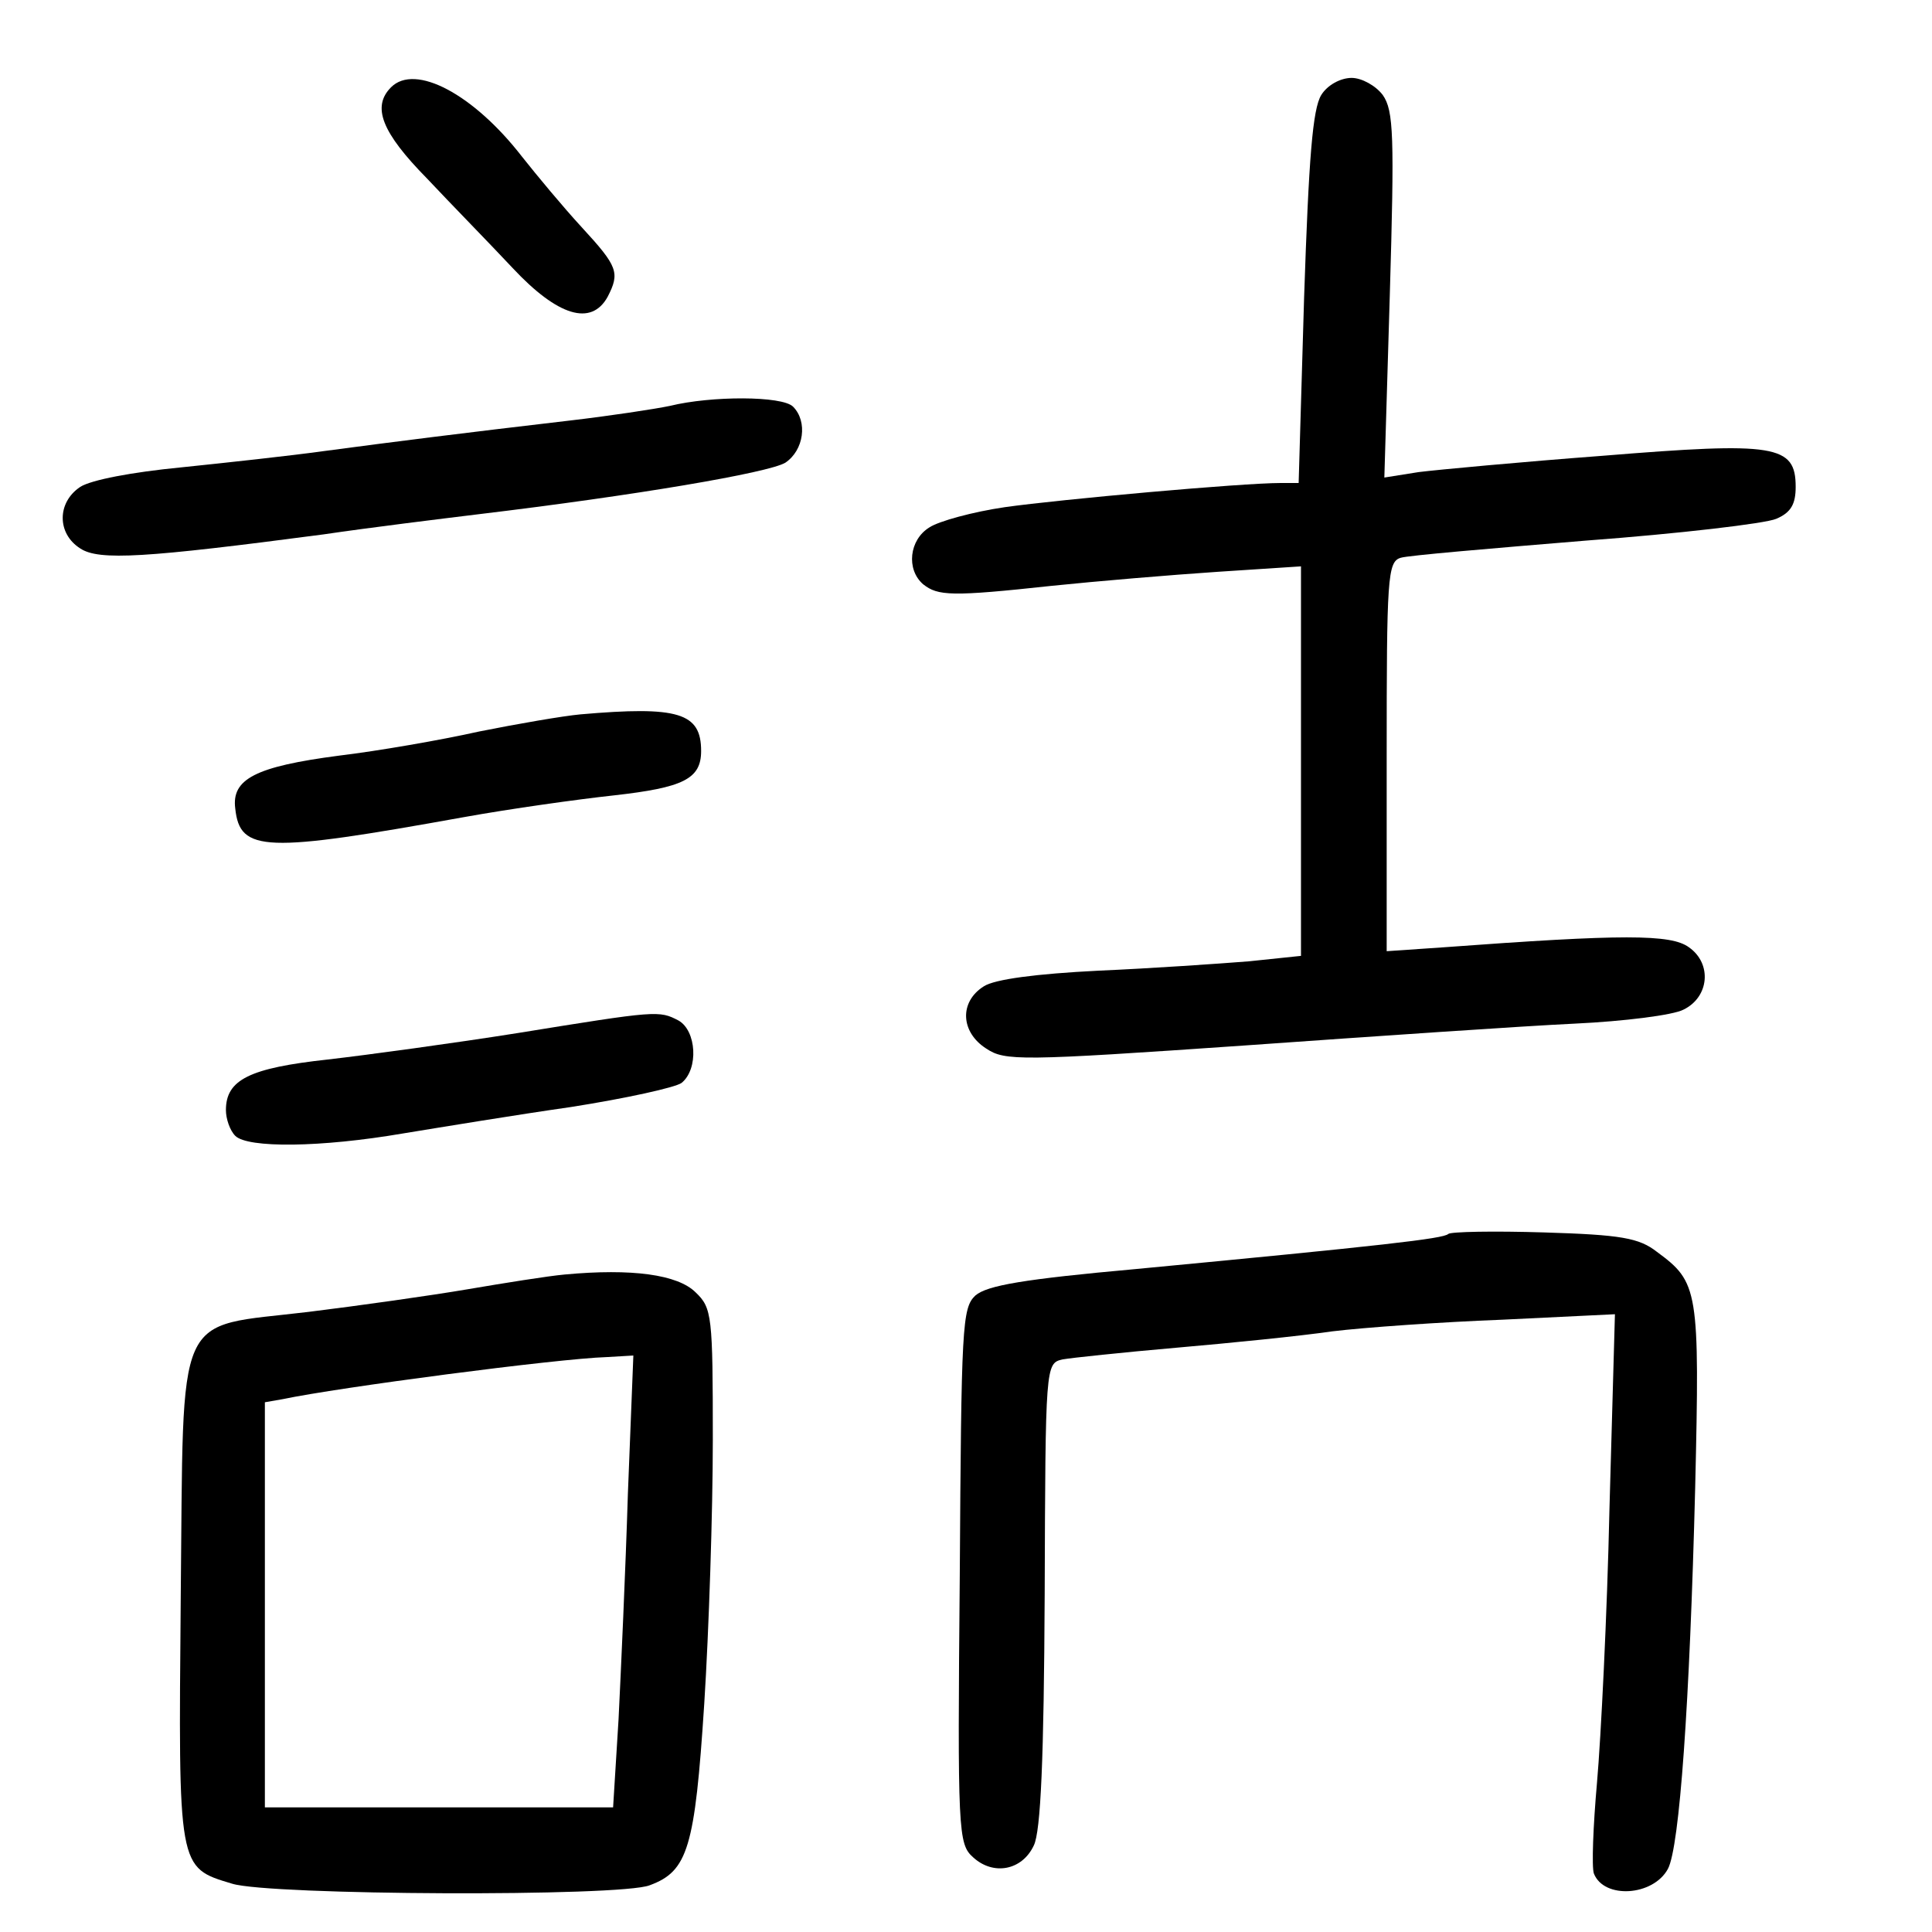 <?xml version="1.0" standalone="no"?>
<!DOCTYPE svg PUBLIC "-//W3C//DTD SVG 20010904//EN"
 "http://www.w3.org/TR/2001/REC-SVG-20010904/DTD/svg10.dtd">
<svg version="1.0" xmlns="http://www.w3.org/2000/svg"
 width="248pt" height="248pt" viewBox="0 0 248 248"
 preserveAspectRatio="xMidYMid meet">
<g transform="translate(0,248) scale(0.1,-0.1)"
fill="#000000" stroke="none">
<path d="M502 2368 c-25 -25 -12 -58 46 -117 31 -33 81 -84 110 -115 58 -62
101 -75 122 -37 16 31 13 39 -33 89 -24 26 -58 67 -77 91 -62 80 -137 120
-168 89z"/>
<path d="M1696 2358 c-11 -18 -16 -80 -22 -260 l-7 -238 -23 0 c-50 0 -283
-21 -354 -31 -41 -6 -85 -18 -97 -26 -26 -16 -30 -54 -8 -73 19 -15 36 -16
165 -2 58 6 153 14 213 18 l107 7 0 -250 0 -250 -67 -7 c-38 -3 -124 -9 -193
-12 -80 -4 -133 -11 -147 -20 -32 -20 -30 -59 3 -80 24 -16 43 -16 332 4 169
12 359 25 423 28 64 3 127 11 140 18 33 16 37 59 7 80 -23 17 -85 17 -315 0
l-73 -5 0 250 c0 229 1 250 18 255 9 3 116 12 237 22 121 9 231 22 245 28 19
8 25 19 25 41 0 54 -26 58 -247 40 -106 -8 -213 -18 -237 -21 l-44 -7 7 234
c6 205 5 237 -9 257 -9 12 -27 22 -40 22 -14 0 -31 -9 -39 -22z"/>
<path d="M860 1959 c-19 -4 -78 -13 -130 -19 -137 -16 -224 -27 -314 -39 -43
-6 -126 -15 -184 -21 -62 -6 -115 -16 -129 -25 -30 -20 -30 -60 0 -79 24 -16
84 -12 312 18 61 9 151 20 200 26 200 24 371 53 393 66 24 16 29 53 10 72 -14
14 -105 14 -158 1z"/>
<path d="M745 1563 c-22 -2 -80 -12 -130 -22 -49 -11 -130 -25 -180 -31 -107
-14 -138 -30 -133 -68 6 -56 38 -57 293 -11 61 11 147 23 193 28 89 10 112 21
112 57 0 49 -29 58 -155 47z"/>
<path d="M665 1154 c-82 -13 -192 -28 -244 -34 -101 -11 -131 -26 -131 -65 0
-11 5 -26 12 -33 16 -16 110 -15 215 3 49 8 146 24 216 34 70 11 134 25 142
31 22 18 19 67 -4 80 -25 13 -27 13 -206 -16z"/>
<path d="M1859 896 c-6 -6 -85 -15 -401 -45 -144 -13 -191 -21 -206 -34 -17
-16 -18 -39 -20 -360 -3 -329 -2 -344 17 -361 26 -24 63 -17 78 15 9 18 13
112 14 322 1 295 1 297 23 302 11 2 77 9 146 15 69 6 159 15 200 21 41 5 140
12 219 15 l144 7 -7 -249 c-3 -137 -11 -295 -16 -352 -5 -56 -7 -109 -4 -117
13 -33 76 -29 95 6 15 28 28 213 35 489 6 255 4 264 -49 303 -23 18 -46 22
-145 25 -64 2 -120 1 -123 -2z"/>
<path d="M725 844 c-22 -2 -78 -11 -125 -19 -47 -8 -139 -21 -204 -29 -174
-21 -160 10 -164 -367 -3 -349 -4 -346 66 -367 48 -15 499 -17 536 -2 49 18
58 48 70 233 6 94 11 247 11 339 0 159 -1 169 -22 189 -23 23 -82 31 -168 23z
m81 -281 c-3 -98 -9 -229 -12 -290 l-7 -113 -223 0 -224 0 0 260 0 260 23 4
c71 15 352 52 416 54 l34 2 -7 -177z"/>
</g>
</svg>
